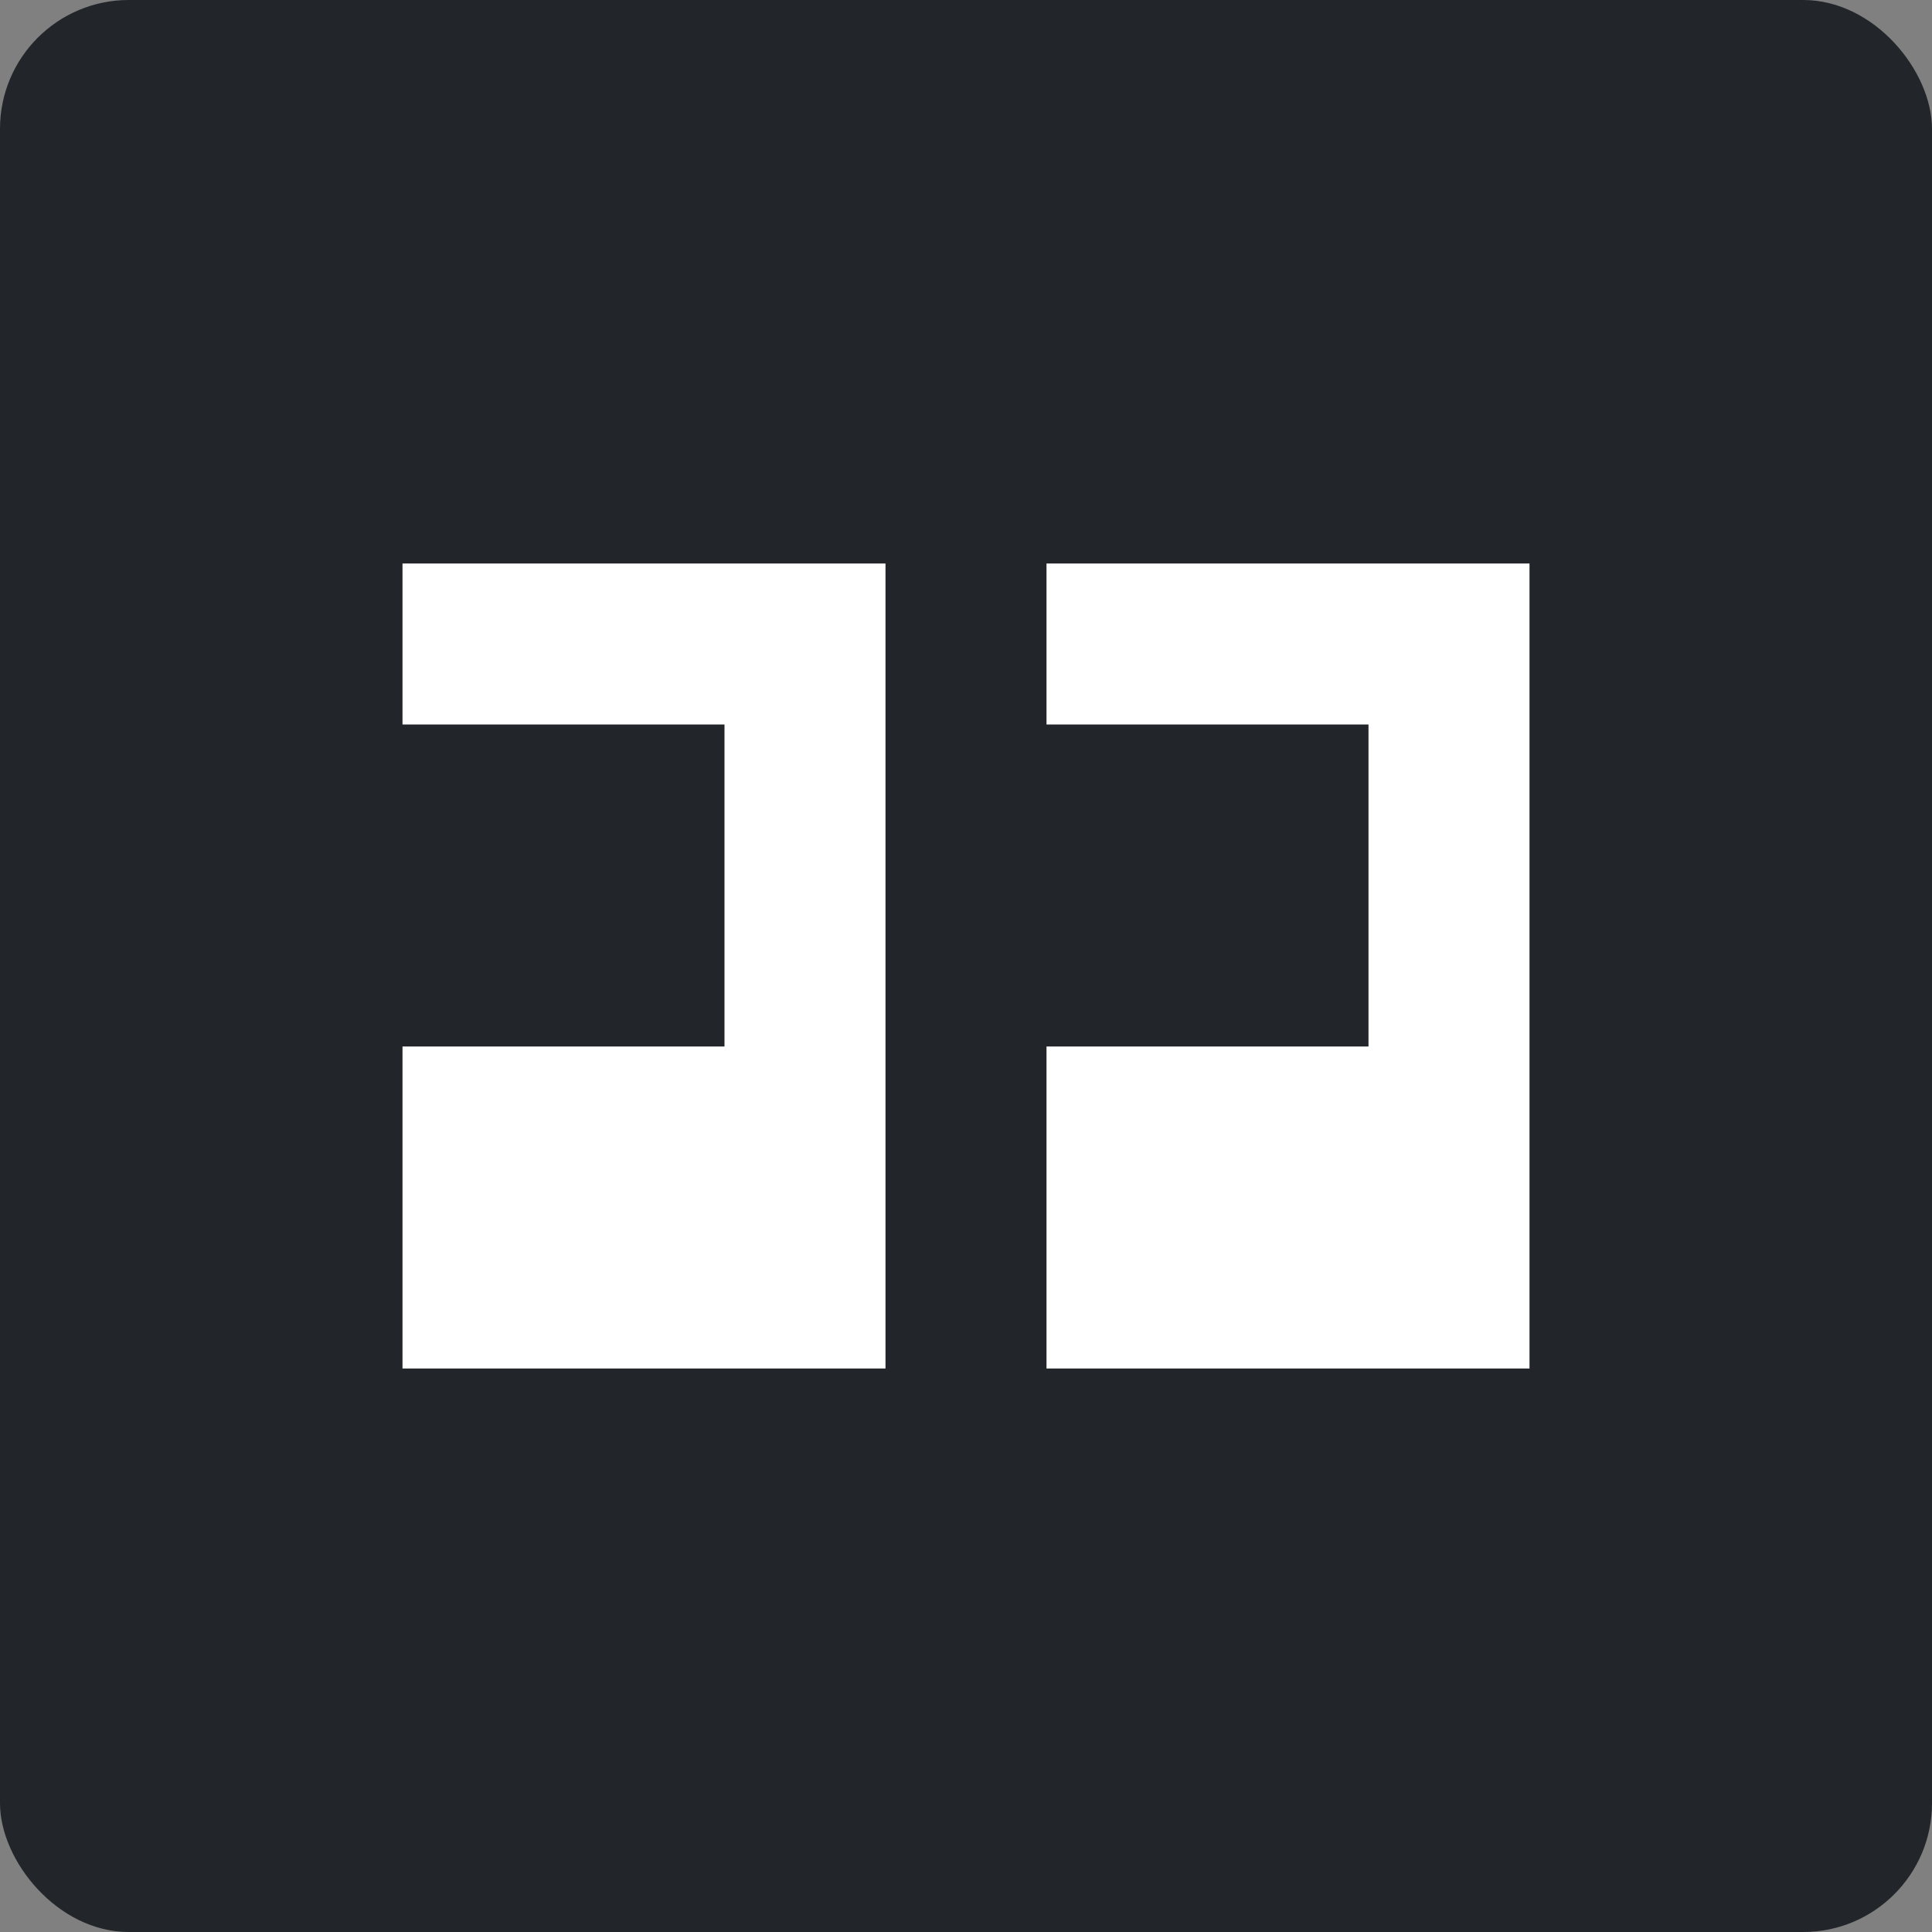 <?xml version="1.0" encoding="UTF-8"?>
<svg width="60px" height="60px" viewBox="0 0 60 60" version="1.1" xmlns="http://www.w3.org/2000/svg" xmlns:xlink="http://www.w3.org/1999/xlink">
    <rect x="0" y="0" width="60" height="60" fill="#808080" stroke="none"/>
    <title>match_icon</title>
    <g id="Page-1" stroke="none" stroke-width="1" fill="none" fill-rule="evenodd">
        <g id="Desktop" transform="translate(-1464, -102)" fill-rule="nonzero">
            <g id="match_icon" transform="translate(1464, 102)">
                <rect id="Rectangle" fill="#22262A" x="0" y="0" width="60" height="60" rx="4"></rect>
                <g id="pair" transform="translate(12, 17)" fill="#FFFFFF">
                    <path d="M20.5,20.5 L20.5,15.5 L-4.5,15.5 L-4.5,20.5 L3.766,20.5 L20.5,20.5 Z M5.5,15.5 L5.5,5.5 L-4.5,5.5 L-4.5,15.5 L-1.193,15.5 L5.5,15.5 Z M20.5,15.5 L20.5,5.5 L15.5,5.5 L15.5,15.5 L17.153,15.5 L20.5,15.5 Z" id="icon" transform="translate(8, 13) rotate(-90) translate(-8, -13) "></path>
                    <path d="M40.5,20.5 L40.5,15.5 L15.5,15.5 L15.5,20.5 L23.766,20.5 L40.5,20.5 Z M25.5,15.5 L25.5,5.5 L15.5,5.5 L15.5,15.5 L18.807,15.5 L25.5,15.5 Z M40.5,15.5 L40.5,5.5 L35.5,5.5 L35.5,15.5 L37.153,15.5 L40.5,15.5 Z" id="icon" transform="translate(28, 13) rotate(-90) translate(-28, -13) "></path>
                </g>
            </g>
        </g>
    </g>
</svg>
